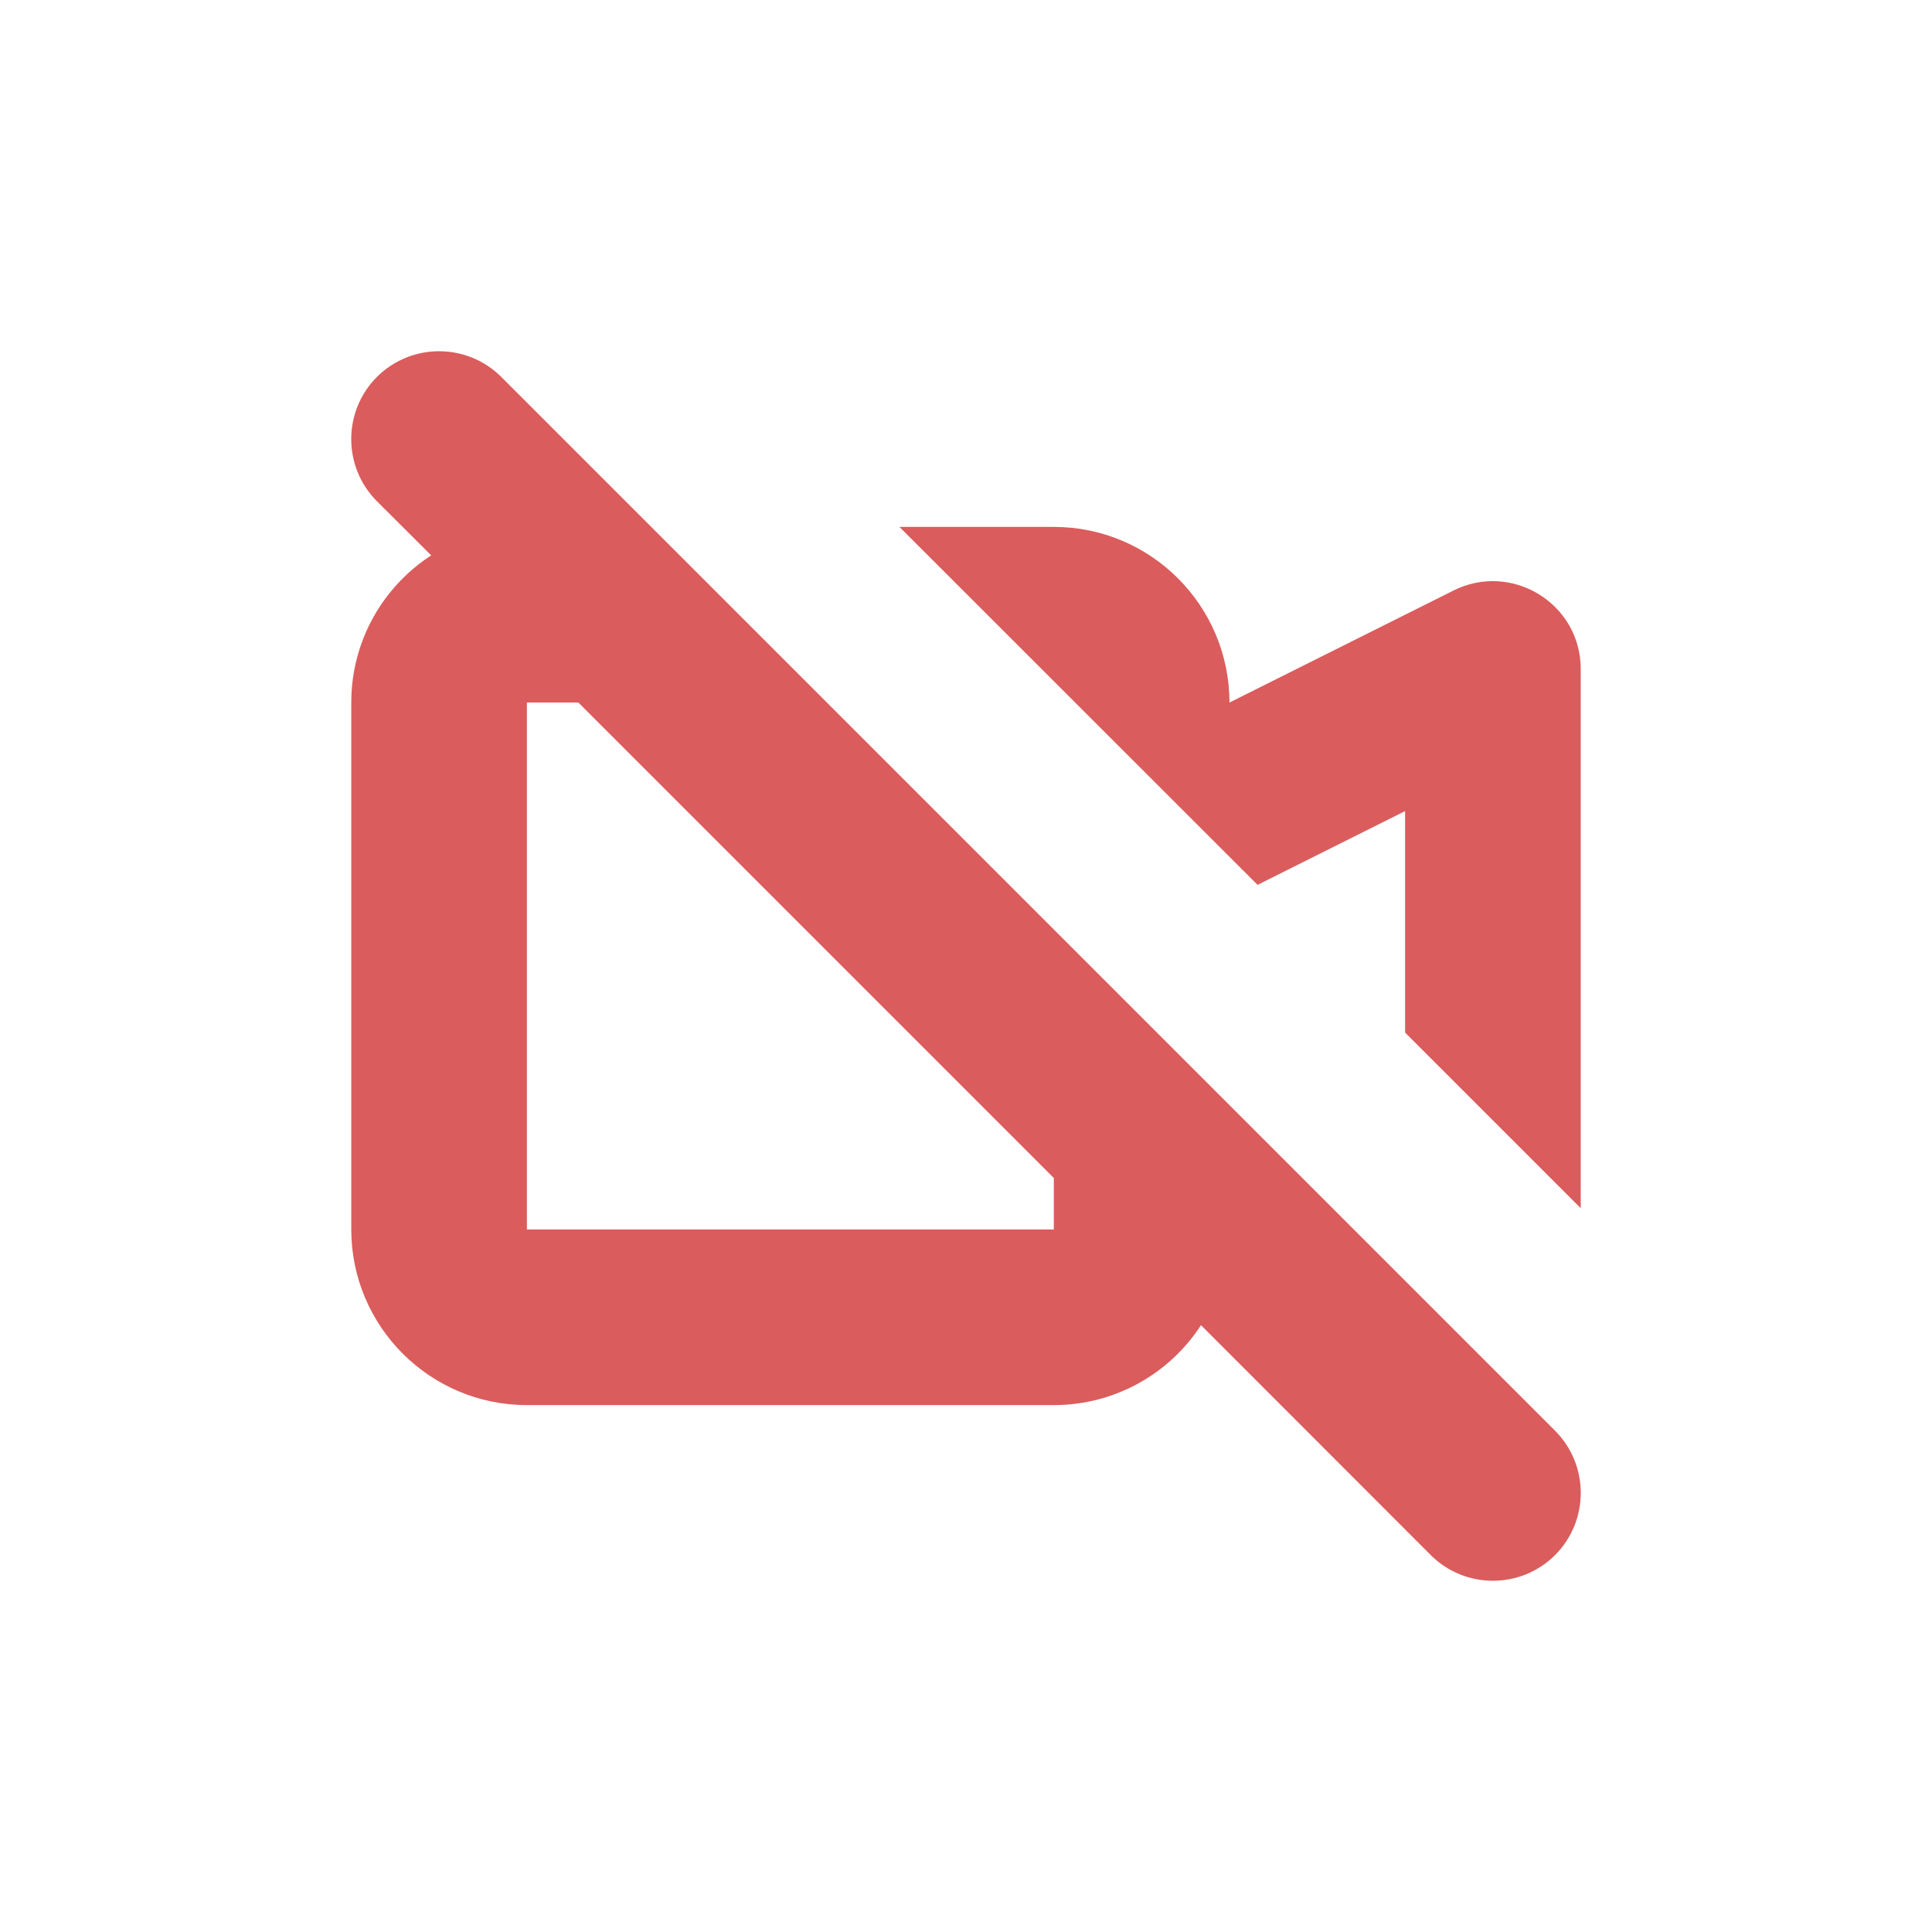 <!-- Copyright 2000-2023 JetBrains s.r.o. and contributors. Use of this source code is governed by the Apache 2.0 license. -->
<svg width="11" height="11" viewBox="0 0 11 11" fill="none" xmlns="http://www.w3.org/2000/svg">
<path fill-rule="evenodd" clip-rule="evenodd" d="M2.854 2.146C2.658 1.951 2.342 1.951 2.146 2.146C1.951 2.342 1.951 2.658 2.146 2.854L2.455 3.162C2.181 3.34 2 3.649 2 4V7C2 7.552 2.448 8 3 8H6C6.351 8 6.66 7.819 6.838 7.545L8.146 8.854C8.342 9.049 8.658 9.049 8.854 8.854C9.049 8.658 9.049 8.342 8.854 8.146L2.854 2.146ZM6 6.707L3.293 4H3L3 7H6V6.707Z" fill="#DB5C5C"/>
<path d="M9 3.809V6.879L8 5.879V4.618L7.16 5.038L5.121 3H6C6.552 3 7 3.448 7 4L8.276 3.362C8.609 3.196 9 3.438 9 3.809Z" fill="#DB5C5C"/>
</svg>
